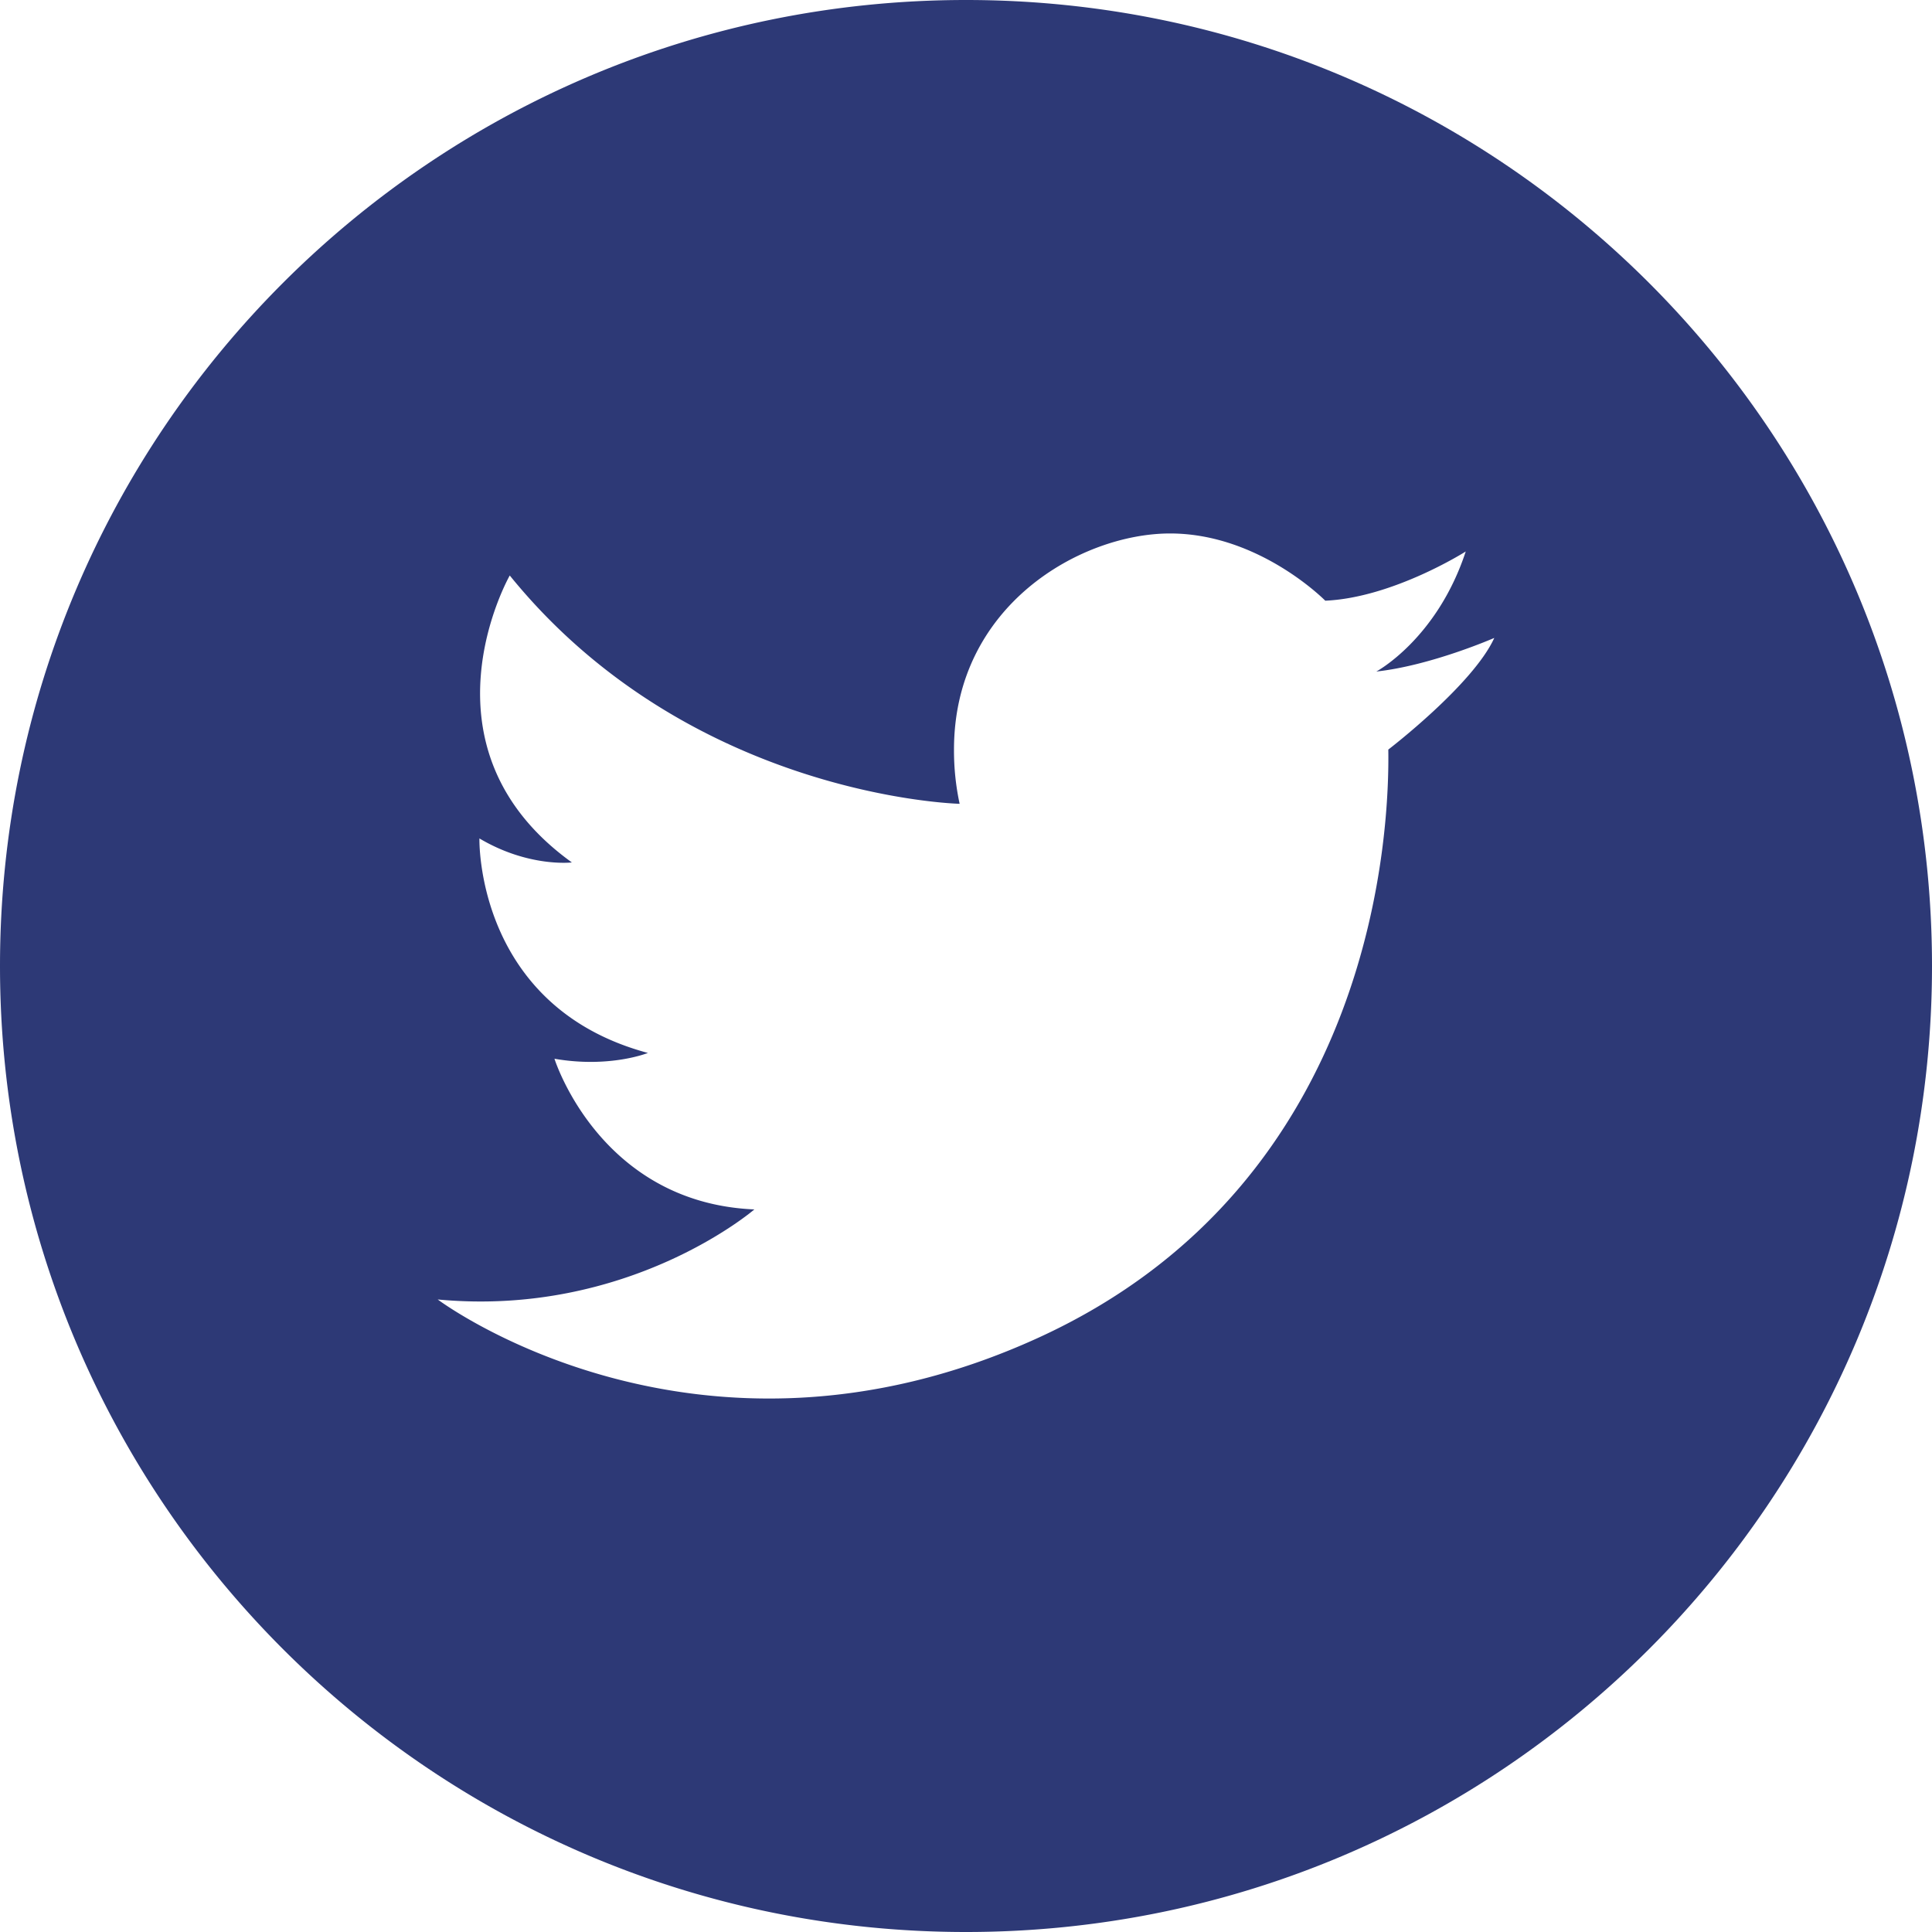 <?xml version="1.0" ?><svg data-name="Layer 1" id="Layer_1" viewBox="0 0 512 512" xmlns="http://www.w3.org/2000/svg"><title/><path d="M256,0C114.615,0,0,114.615,0,256S114.615,512,256,512,512,397.385,512,256,397.385,0,256,0ZM367.915,198.646c.3,19.091-2.227,114.546-92.824,155.909S116,344.374,116,344.374c50.676,4.772,83.915-23.864,83.915-23.864-41.046-1.75-52.978-39.932-52.978-39.932,14.637,2.546,24.765-1.538,24.765-1.538-45.817-12.3-44.651-56.848-44.651-56.848,13.045,7.742,24.5,6.363,24.5,6.363-42.424-30.545-16.46-76.045-16.46-76.045,47.727,58.864,119.22,60.506,119.22,60.506a67.027,67.027,0,0,1-1.493-14.37c0-38.181,33.642-57.272,57.273-57.272s41.119,17.818,41.119,17.818c17.978-.8,37.228-13.046,37.228-13.046-7.637,23.228-23.7,31.819-23.7,31.819,14.557-1.591,31.267-8.91,31.267-8.91C390.358,181.465,367.915,198.646,367.915,198.646Z" fill="#2D3976"/></svg>